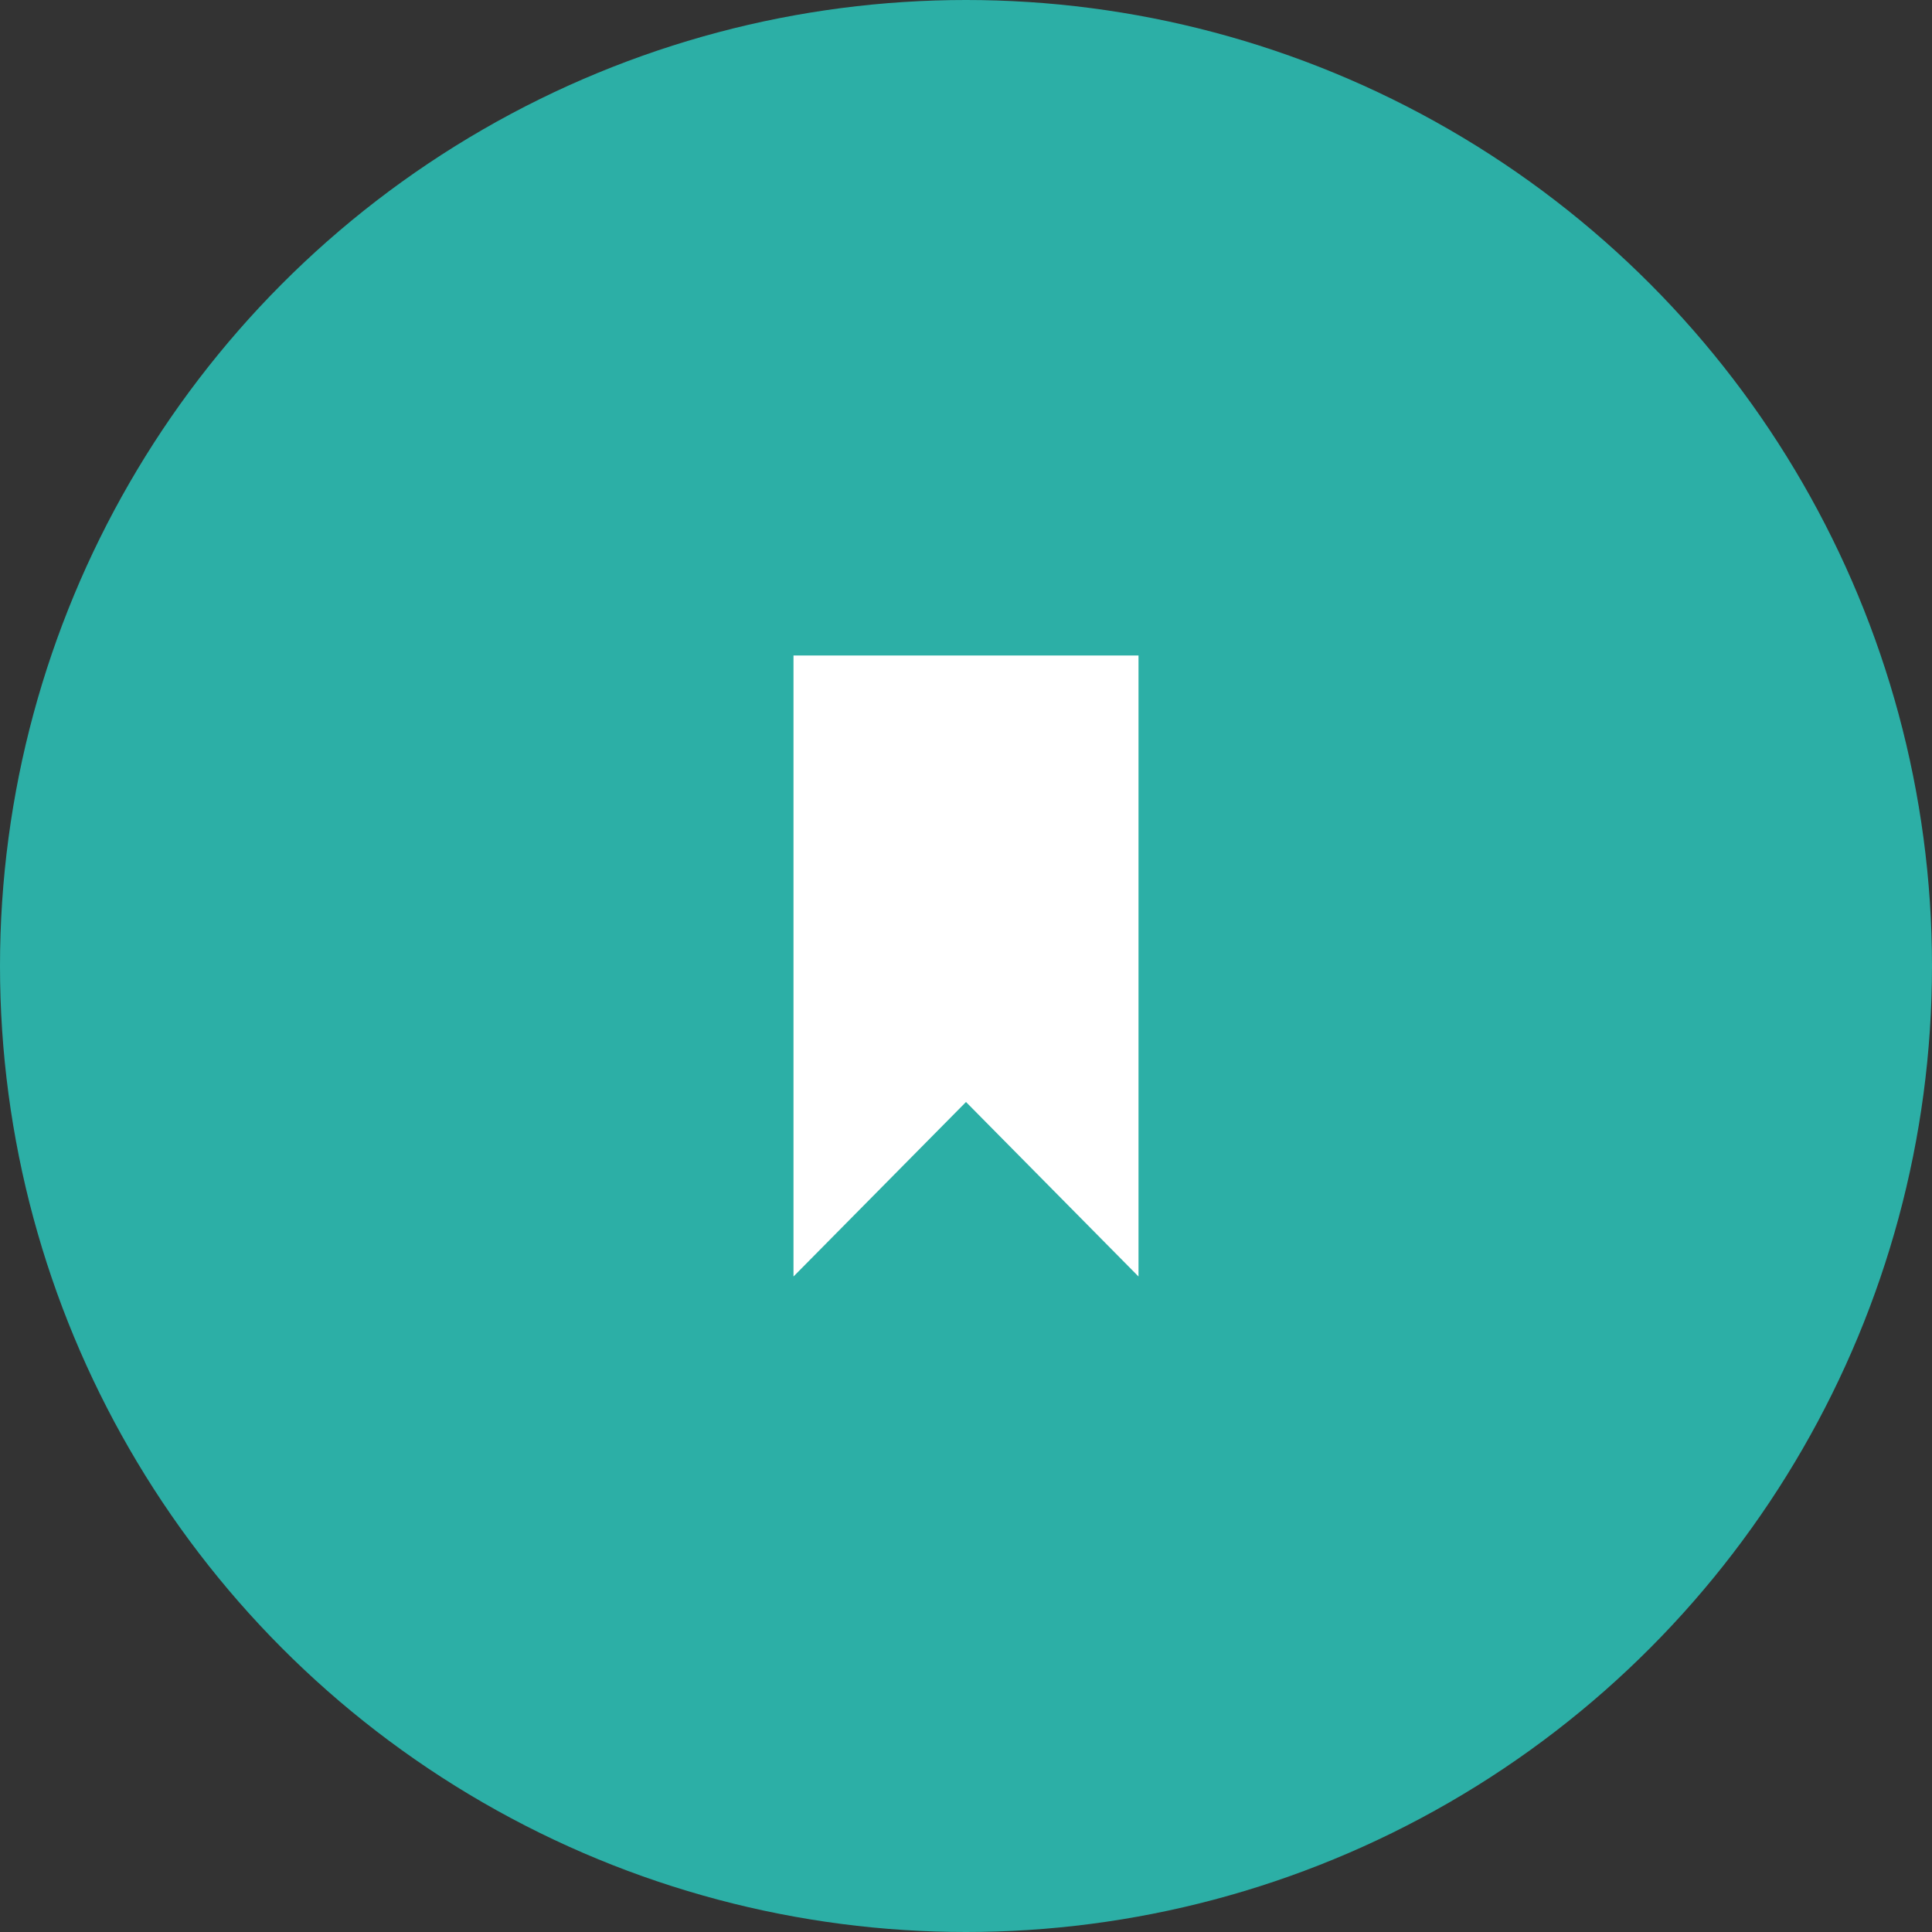 <svg width="56" height="56" xmlns="http://www.w3.org/2000/svg"><rect width="100%" height="100%" fill="#333333" stroke="none"/><g fill="none" fill-rule="evenodd"><circle fill="#2cafa6" cx="28" cy="28" r="28"/><path fill="#fff" d="M23 19v18l5-5.058L33 37V19z"/></g></svg>